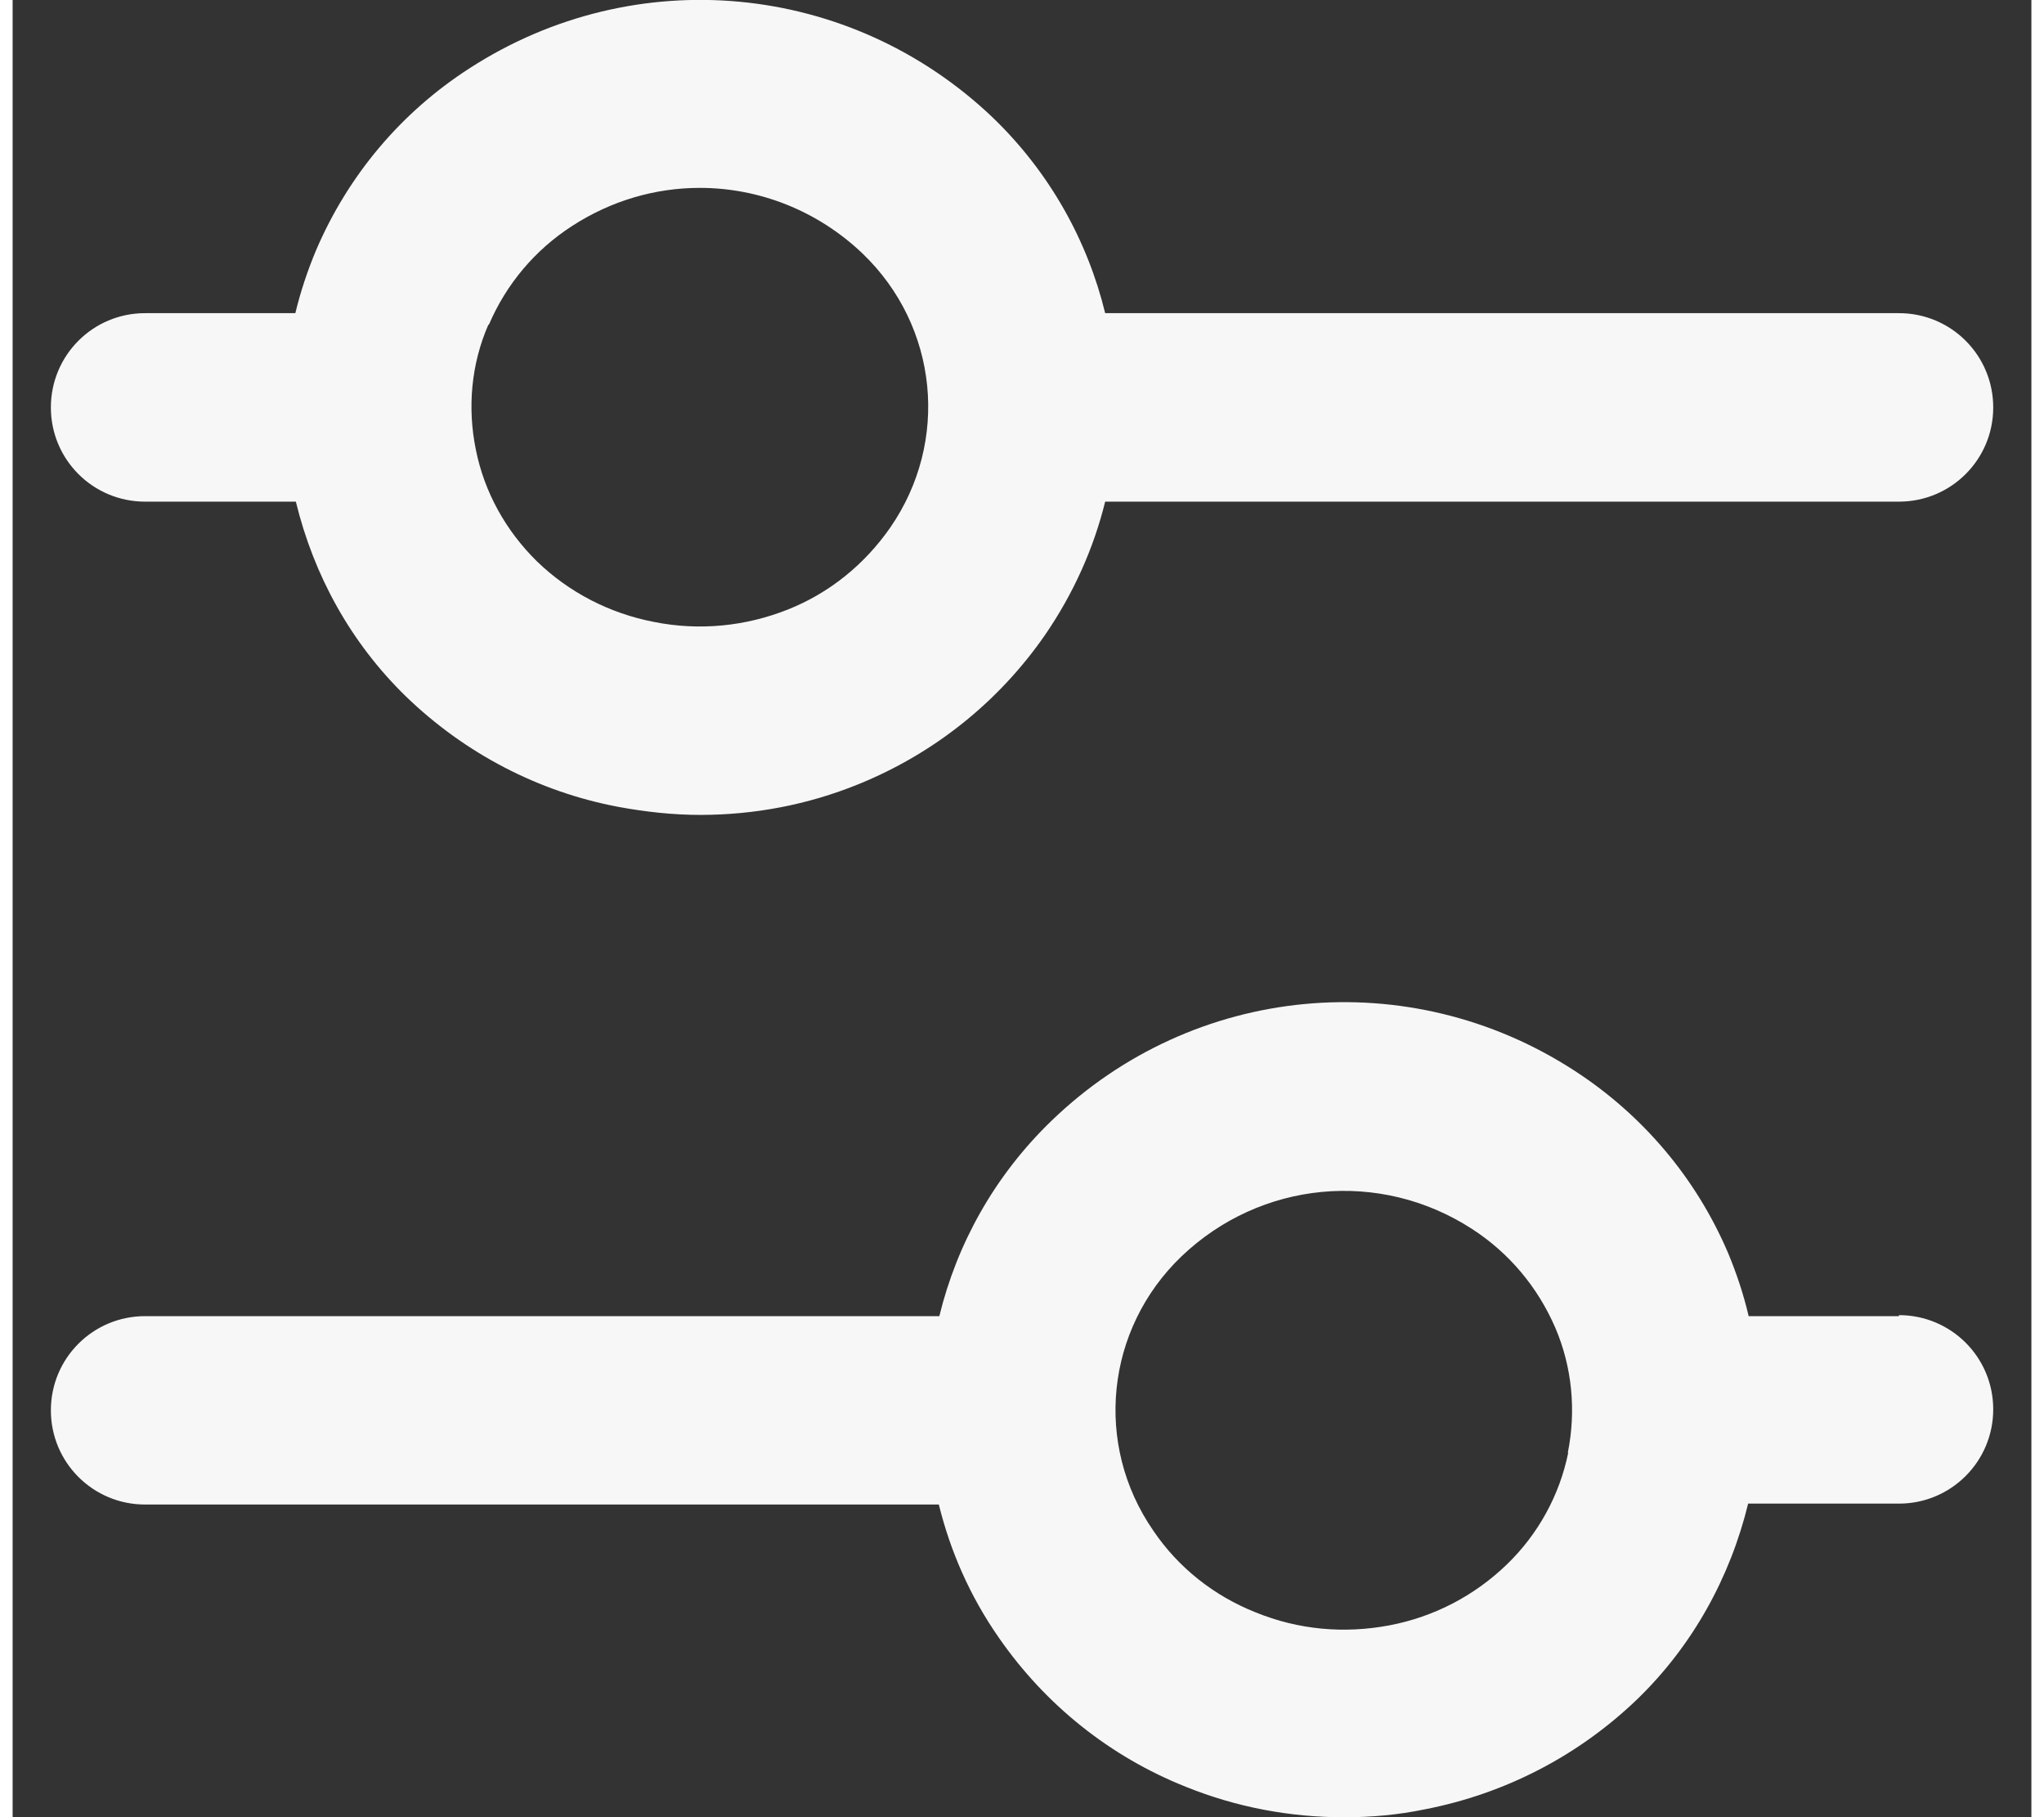 <svg width="18" height="16" viewBox="0 0 20 18" fill="none" xmlns="http://www.w3.org/2000/svg">
<rect x="0" y="0" width="20" height="18" fill="#333333" stroke="none"/>
<path fill-rule="evenodd" clip-rule="evenodd" d="M2.806 4.969H1.312C0.796 4.969 0.379 4.552 0.379 4.036C0.379 3.519 0.796 3.102 1.312 3.102H2.801C2.851 2.894 2.92 2.685 3.005 2.482C3.323 1.737 3.849 1.112 4.529 0.675C6.167 -0.383 8.297 -0.184 9.712 1.166C10.278 1.712 10.65 2.388 10.824 3.102H18.688C19.205 3.102 19.622 3.519 19.622 4.036C19.622 4.552 19.205 4.969 18.688 4.969H10.824C10.71 5.431 10.511 5.878 10.228 6.29C9.767 6.955 9.126 7.466 8.377 7.769C7.875 7.973 7.344 8.072 6.813 8.072C6.54 8.072 6.272 8.042 6.004 7.993C5.209 7.844 4.479 7.461 3.898 6.9C3.352 6.369 2.985 5.704 2.806 4.969ZM5.542 2.239C5.174 2.477 4.891 2.814 4.718 3.217H4.713C4.544 3.604 4.504 4.036 4.589 4.453C4.673 4.875 4.886 5.257 5.194 5.56C5.512 5.868 5.914 6.076 6.356 6.161C6.803 6.25 7.26 6.205 7.682 6.037C8.094 5.873 8.441 5.59 8.694 5.227C9.285 4.373 9.171 3.232 8.421 2.512C7.974 2.085 7.394 1.861 6.808 1.861C6.371 1.861 5.934 1.985 5.542 2.239ZM17.199 13.037H18.688V13.027C19.205 13.027 19.622 13.444 19.622 13.96C19.622 14.476 19.205 14.894 18.688 14.894H17.194C17.015 15.628 16.643 16.299 16.102 16.825C15.516 17.391 14.786 17.768 13.992 17.922C13.729 17.977 13.46 18.001 13.192 18.001C12.656 18.001 12.125 17.902 11.623 17.699C10.874 17.401 10.233 16.889 9.772 16.224C9.484 15.812 9.29 15.365 9.176 14.903H1.312C0.796 14.903 0.379 14.486 0.379 13.97C0.379 13.454 0.796 13.037 1.312 13.037H9.181C9.355 12.322 9.727 11.647 10.293 11.101C11.698 9.745 13.833 9.542 15.471 10.604C16.146 11.041 16.677 11.666 16.995 12.411C17.08 12.615 17.149 12.823 17.199 13.037ZM14.806 15.494C15.114 15.196 15.327 14.809 15.412 14.387L15.407 14.392C15.491 13.975 15.451 13.543 15.283 13.151C15.109 12.749 14.826 12.411 14.458 12.173C13.545 11.582 12.363 11.696 11.579 12.446C10.829 13.166 10.71 14.308 11.301 15.162C11.549 15.529 11.902 15.807 12.314 15.971C12.741 16.145 13.192 16.184 13.639 16.1C14.081 16.016 14.483 15.807 14.806 15.494Z" fill="#F7F7F7"/>
</svg>
